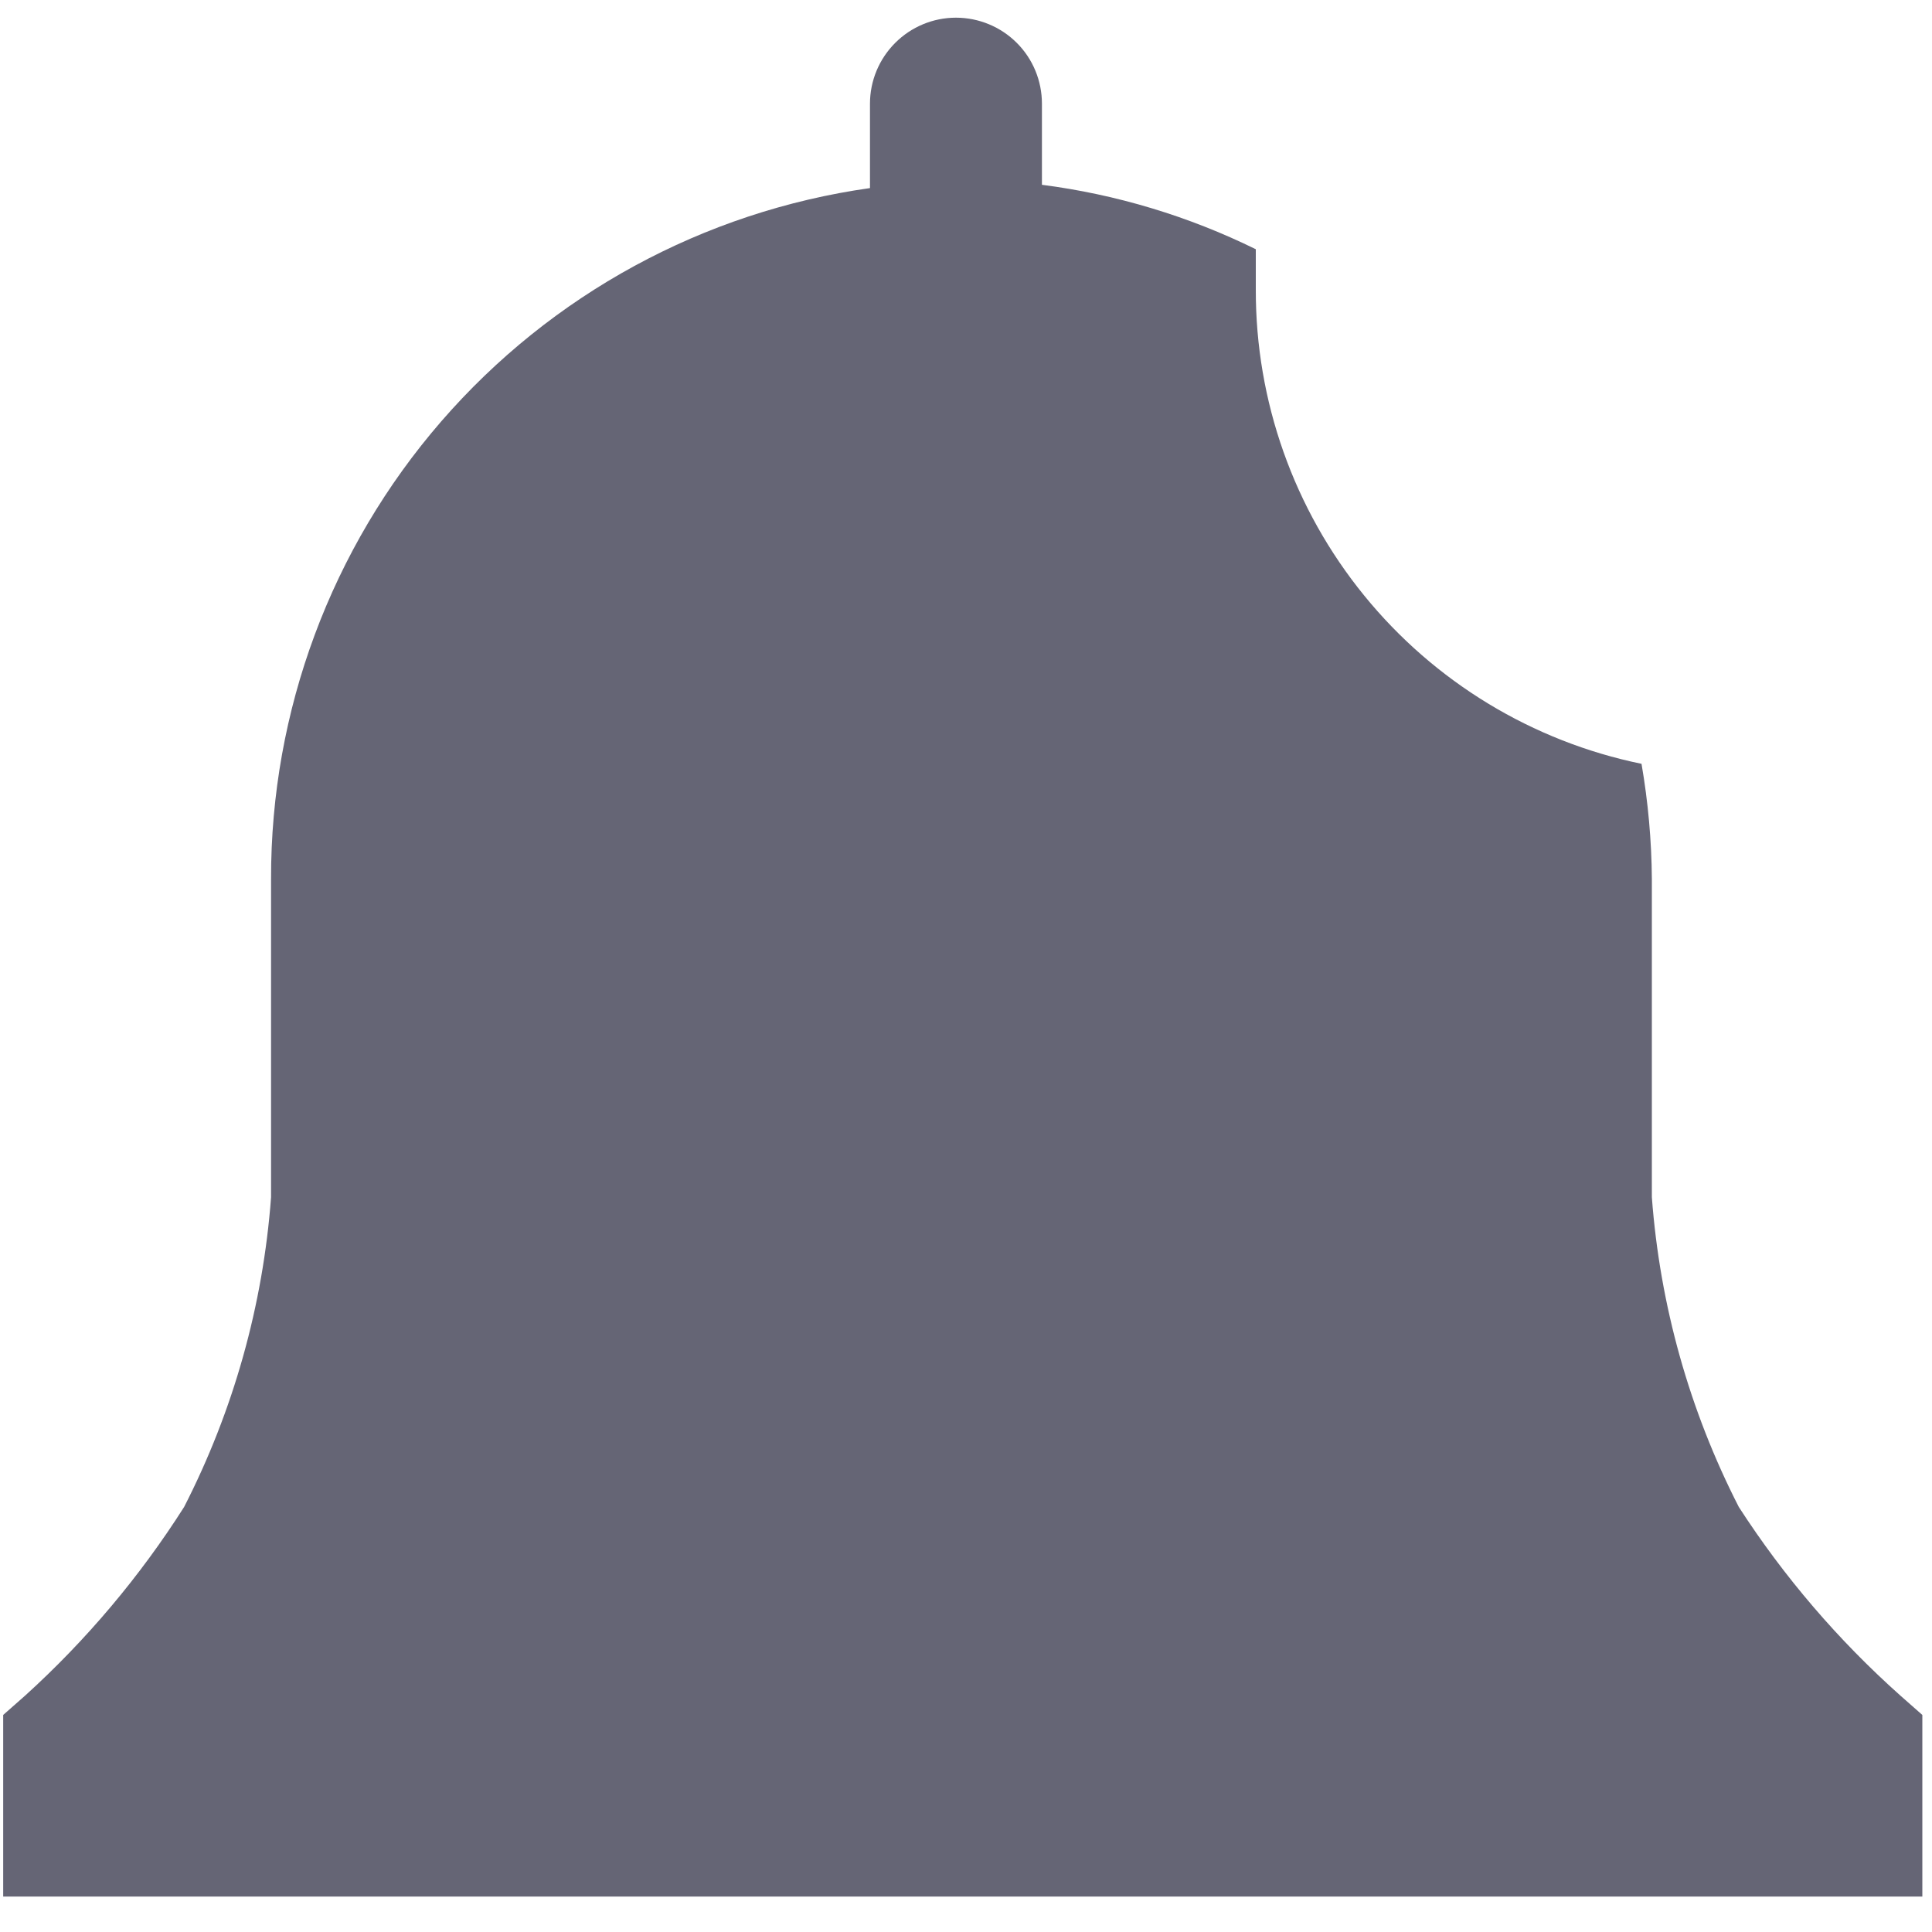 <svg width="20" height="20" viewBox="0 0 20 20" fill="none" xmlns="http://www.w3.org/2000/svg">
<path d="M19.9 17.753L19.673 17.553C19.03 16.98 18.467 16.323 18 15.6C17.489 14.602 17.183 13.511 17.1 12.393V9.1C17.097 8.7 17.061 8.301 16.993 7.907C15.864 7.675 14.849 7.059 14.122 6.165C13.394 5.271 12.998 4.153 13 3V2.58C12.304 2.238 11.556 2.012 10.786 1.913V1.073C10.786 0.837 10.693 0.611 10.526 0.444C10.359 0.277 10.132 0.183 9.896 0.183C9.66 0.183 9.434 0.277 9.267 0.444C9.1 0.611 9.006 0.837 9.006 1.073V1.947C7.283 2.19 5.707 3.048 4.567 4.363C3.428 5.677 2.802 7.36 2.806 9.1V12.393C2.723 13.511 2.417 14.602 1.906 15.6C1.447 16.322 0.893 16.979 0.26 17.553L0.033 17.753V19.633H19.9V17.753Z" fill="#656575"/>
</svg>
